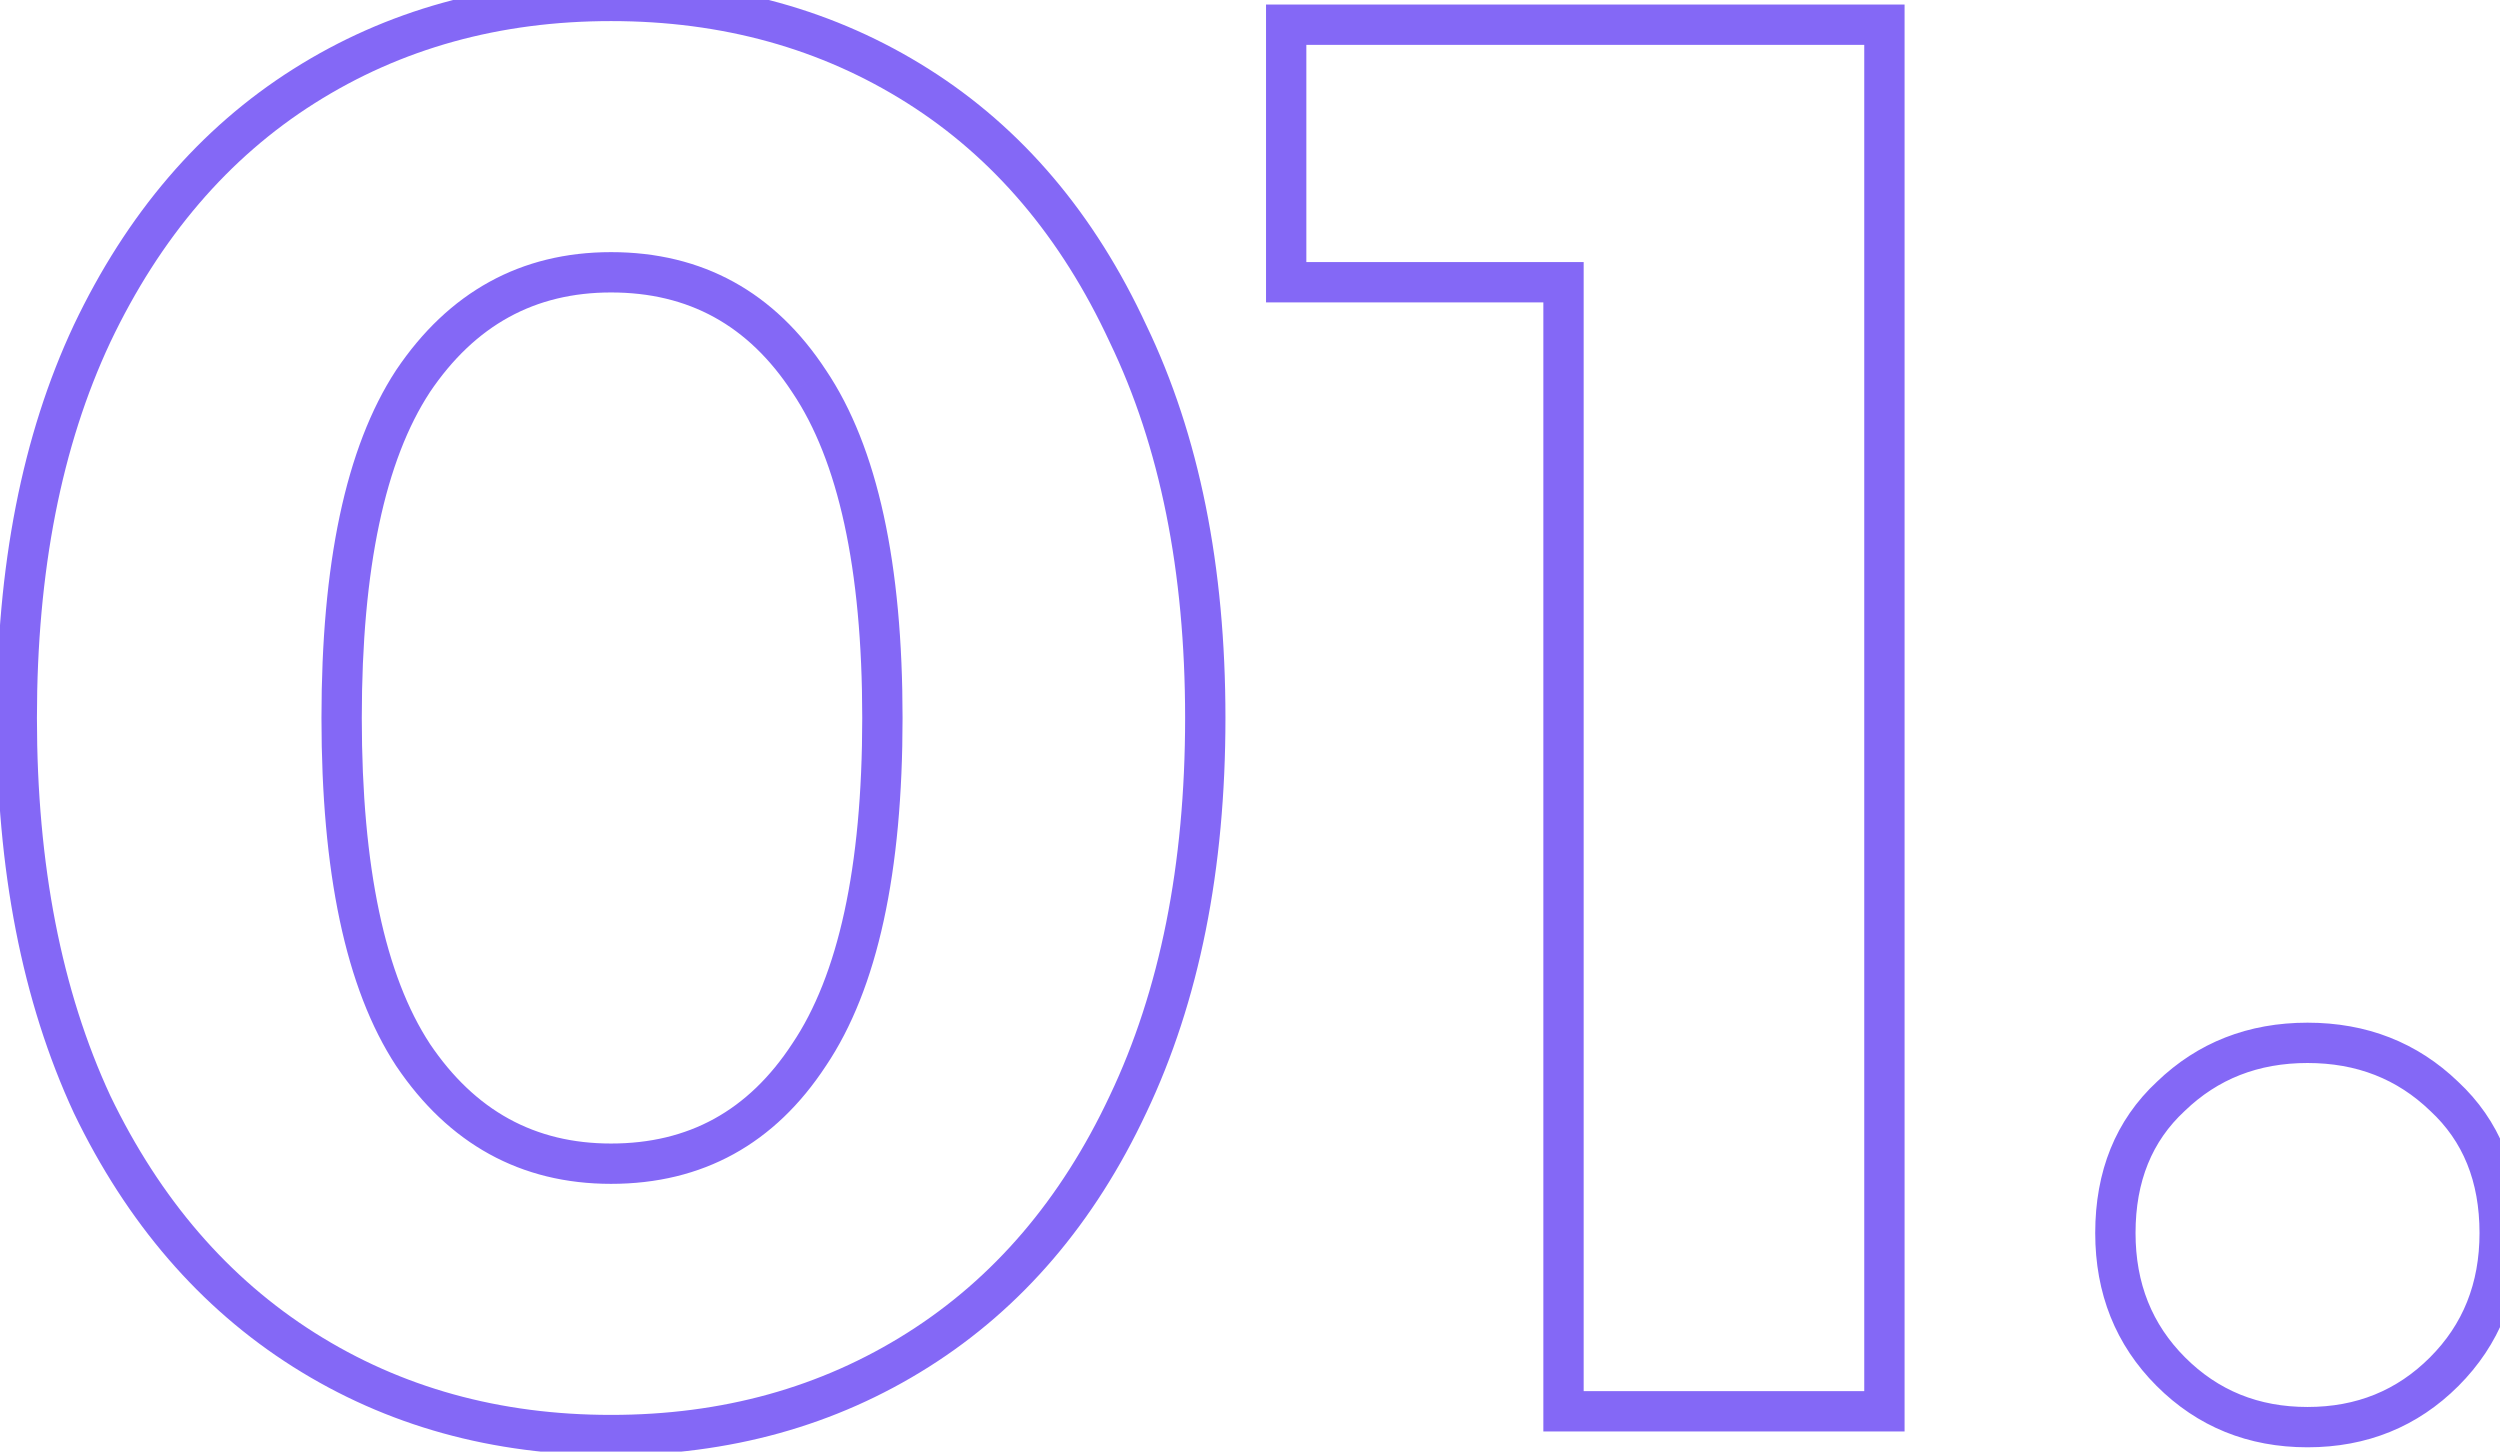 <svg width="124" height="72" viewBox="0 0 124 72" fill="none" xmlns="http://www.w3.org/2000/svg">
<path d="M15.078 66.954L15.613 66.109H15.613L15.078 66.954ZM4.565 54.771L3.658 55.192L3.661 55.198L3.664 55.205L4.565 54.771ZM4.565 16.552L3.662 16.122L3.66 16.127L4.565 16.552ZM15.078 4.271L15.613 5.116L15.078 4.271ZM45.535 4.271L45.001 5.116L45.535 4.271ZM55.95 16.552L55.043 16.973L55.046 16.979L55.049 16.986L55.95 16.552ZM55.95 54.771L55.047 54.342L55.045 54.346L55.95 54.771ZM45.535 66.954L45.001 66.109L45.535 66.954ZM40.132 52.315L39.302 51.757L39.295 51.767L40.132 52.315ZM40.132 18.91L39.295 19.458L39.302 19.468L40.132 18.91ZM20.482 18.91L19.652 18.352L19.645 18.362L20.482 18.91ZM20.482 52.315L19.645 52.863L19.652 52.873L20.482 52.315ZM30.307 70.179C24.781 70.179 19.893 68.816 15.613 66.109L14.543 67.799C19.171 70.725 24.435 72.179 30.307 72.179V70.179ZM15.613 66.109C11.335 63.404 7.949 59.495 5.466 54.337L3.664 55.205C6.29 60.659 9.913 64.871 14.543 67.799L15.613 66.109ZM5.473 54.351C3.058 49.14 1.832 42.904 1.832 35.612H-0.168C-0.168 43.124 1.095 49.66 3.658 55.192L5.473 54.351ZM1.832 35.612C1.832 28.32 3.058 22.119 5.471 16.977L3.66 16.127C1.094 21.596 -0.168 28.102 -0.168 35.612H1.832ZM5.468 16.982C7.952 11.758 11.338 7.819 15.613 5.116L14.543 3.426C9.91 6.356 6.287 10.603 3.662 16.122L5.468 16.982ZM15.613 5.116C19.893 2.409 24.781 1.046 30.307 1.046V-0.954C24.435 -0.954 19.171 0.5 14.543 3.426L15.613 5.116ZM30.307 1.046C35.832 1.046 40.72 2.409 45.001 5.116L46.07 3.426C41.443 0.5 36.178 -0.954 30.307 -0.954V1.046ZM45.001 5.116C49.273 7.817 52.624 11.754 55.043 16.973L56.857 16.131C54.298 10.608 50.706 6.357 46.07 3.426L45.001 5.116ZM55.049 16.986C57.524 22.126 58.782 28.324 58.782 35.612H60.782C60.782 28.098 59.485 21.589 56.851 16.118L55.049 16.986ZM58.782 35.612C58.782 42.901 57.524 49.134 55.047 54.342L56.853 55.201C59.485 49.667 60.782 43.127 60.782 35.612H58.782ZM55.045 54.346C52.627 59.499 49.276 63.406 45.001 66.109L46.07 67.799C50.703 64.87 54.295 60.654 56.855 55.196L55.045 54.346ZM45.001 66.109C40.72 68.816 35.832 70.179 30.307 70.179V72.179C36.178 72.179 41.443 70.725 46.07 67.799L45.001 66.109ZM30.307 58.719C34.847 58.719 38.432 56.738 40.968 52.863L39.295 51.767C37.116 55.097 34.151 56.719 30.307 56.719V58.719ZM40.962 52.873C43.551 49.024 44.767 43.215 44.767 35.612H42.767C42.767 43.075 41.559 48.401 39.302 51.757L40.962 52.873ZM44.767 35.612C44.767 28.01 43.551 22.201 40.962 18.352L39.302 19.468C41.559 22.824 42.767 28.15 42.767 35.612H44.767ZM40.968 18.362C38.432 14.487 34.847 12.506 30.307 12.506V14.506C34.151 14.506 37.116 16.128 39.295 19.458L40.968 18.362ZM30.307 12.506C25.827 12.506 22.25 14.49 19.652 18.352L21.311 19.468C23.561 16.125 26.533 14.506 30.307 14.506V12.506ZM19.645 18.362C17.127 22.209 15.945 28.014 15.945 35.612H17.945C17.945 28.146 19.12 22.816 21.319 19.458L19.645 18.362ZM15.945 35.612C15.945 43.212 17.127 49.016 19.645 52.863L21.319 51.767C19.12 48.409 17.945 43.078 17.945 35.612H15.945ZM19.652 52.873C22.25 56.735 25.827 58.719 30.307 58.719V56.719C26.533 56.719 23.561 55.1 21.311 51.757L19.652 52.873ZM93.467 1.225H94.467V0.225H93.467V1.225ZM93.467 70V71H94.467V70H93.467ZM77.55 70H76.55V71H77.55V70ZM77.55 13.998H78.55V12.998H77.55V13.998ZM63.795 13.998H62.795V14.998H63.795V13.998ZM63.795 1.225V0.225H62.795V1.225H63.795ZM92.467 1.225V70H94.467V1.225H92.467ZM93.467 69H77.55V71H93.467V69ZM78.55 70V13.998H76.55V70H78.55ZM77.55 12.998H63.795V14.998H77.55V12.998ZM64.795 13.998V1.225H62.795V13.998H64.795ZM63.795 2.225H93.467V0.225H63.795V2.225ZM107.674 68.035L108.381 67.328L107.674 68.035ZM107.674 54.378L108.354 55.111L108.361 55.105L108.368 55.098L107.674 54.378ZM121.233 54.378L120.538 55.098L120.545 55.105L120.552 55.111L121.233 54.378ZM121.233 68.035L120.525 67.328L121.233 68.035ZM114.453 69.786C112.022 69.786 110.02 68.967 108.381 67.328L106.967 68.742C108.996 70.771 111.513 71.786 114.453 71.786V69.786ZM108.381 67.328C106.747 65.694 105.923 63.661 105.923 61.157H103.923C103.923 64.156 104.933 66.708 106.967 68.742L108.381 67.328ZM105.923 61.157C105.923 58.581 106.751 56.6 108.354 55.111L106.994 53.645C104.929 55.562 103.923 58.101 103.923 61.157H105.923ZM108.368 55.098C110.005 53.52 112.011 52.725 114.453 52.725V50.725C111.524 50.725 109.011 51.7 106.98 53.658L108.368 55.098ZM114.453 52.725C116.895 52.725 118.902 53.52 120.538 55.098L121.927 53.658C119.895 51.7 117.382 50.725 114.453 50.725V52.725ZM120.552 55.111C122.156 56.6 122.984 58.581 122.984 61.157H124.984C124.984 58.101 123.977 55.562 121.913 53.645L120.552 55.111ZM122.984 61.157C122.984 63.661 122.16 65.694 120.525 67.328L121.94 68.742C123.973 66.708 124.984 64.156 124.984 61.157H122.984ZM120.525 67.328C118.886 68.967 116.884 69.786 114.453 69.786V71.786C117.394 71.786 119.911 70.771 121.94 68.742L120.525 67.328Z" fill="#8468F6"/>
</svg>
